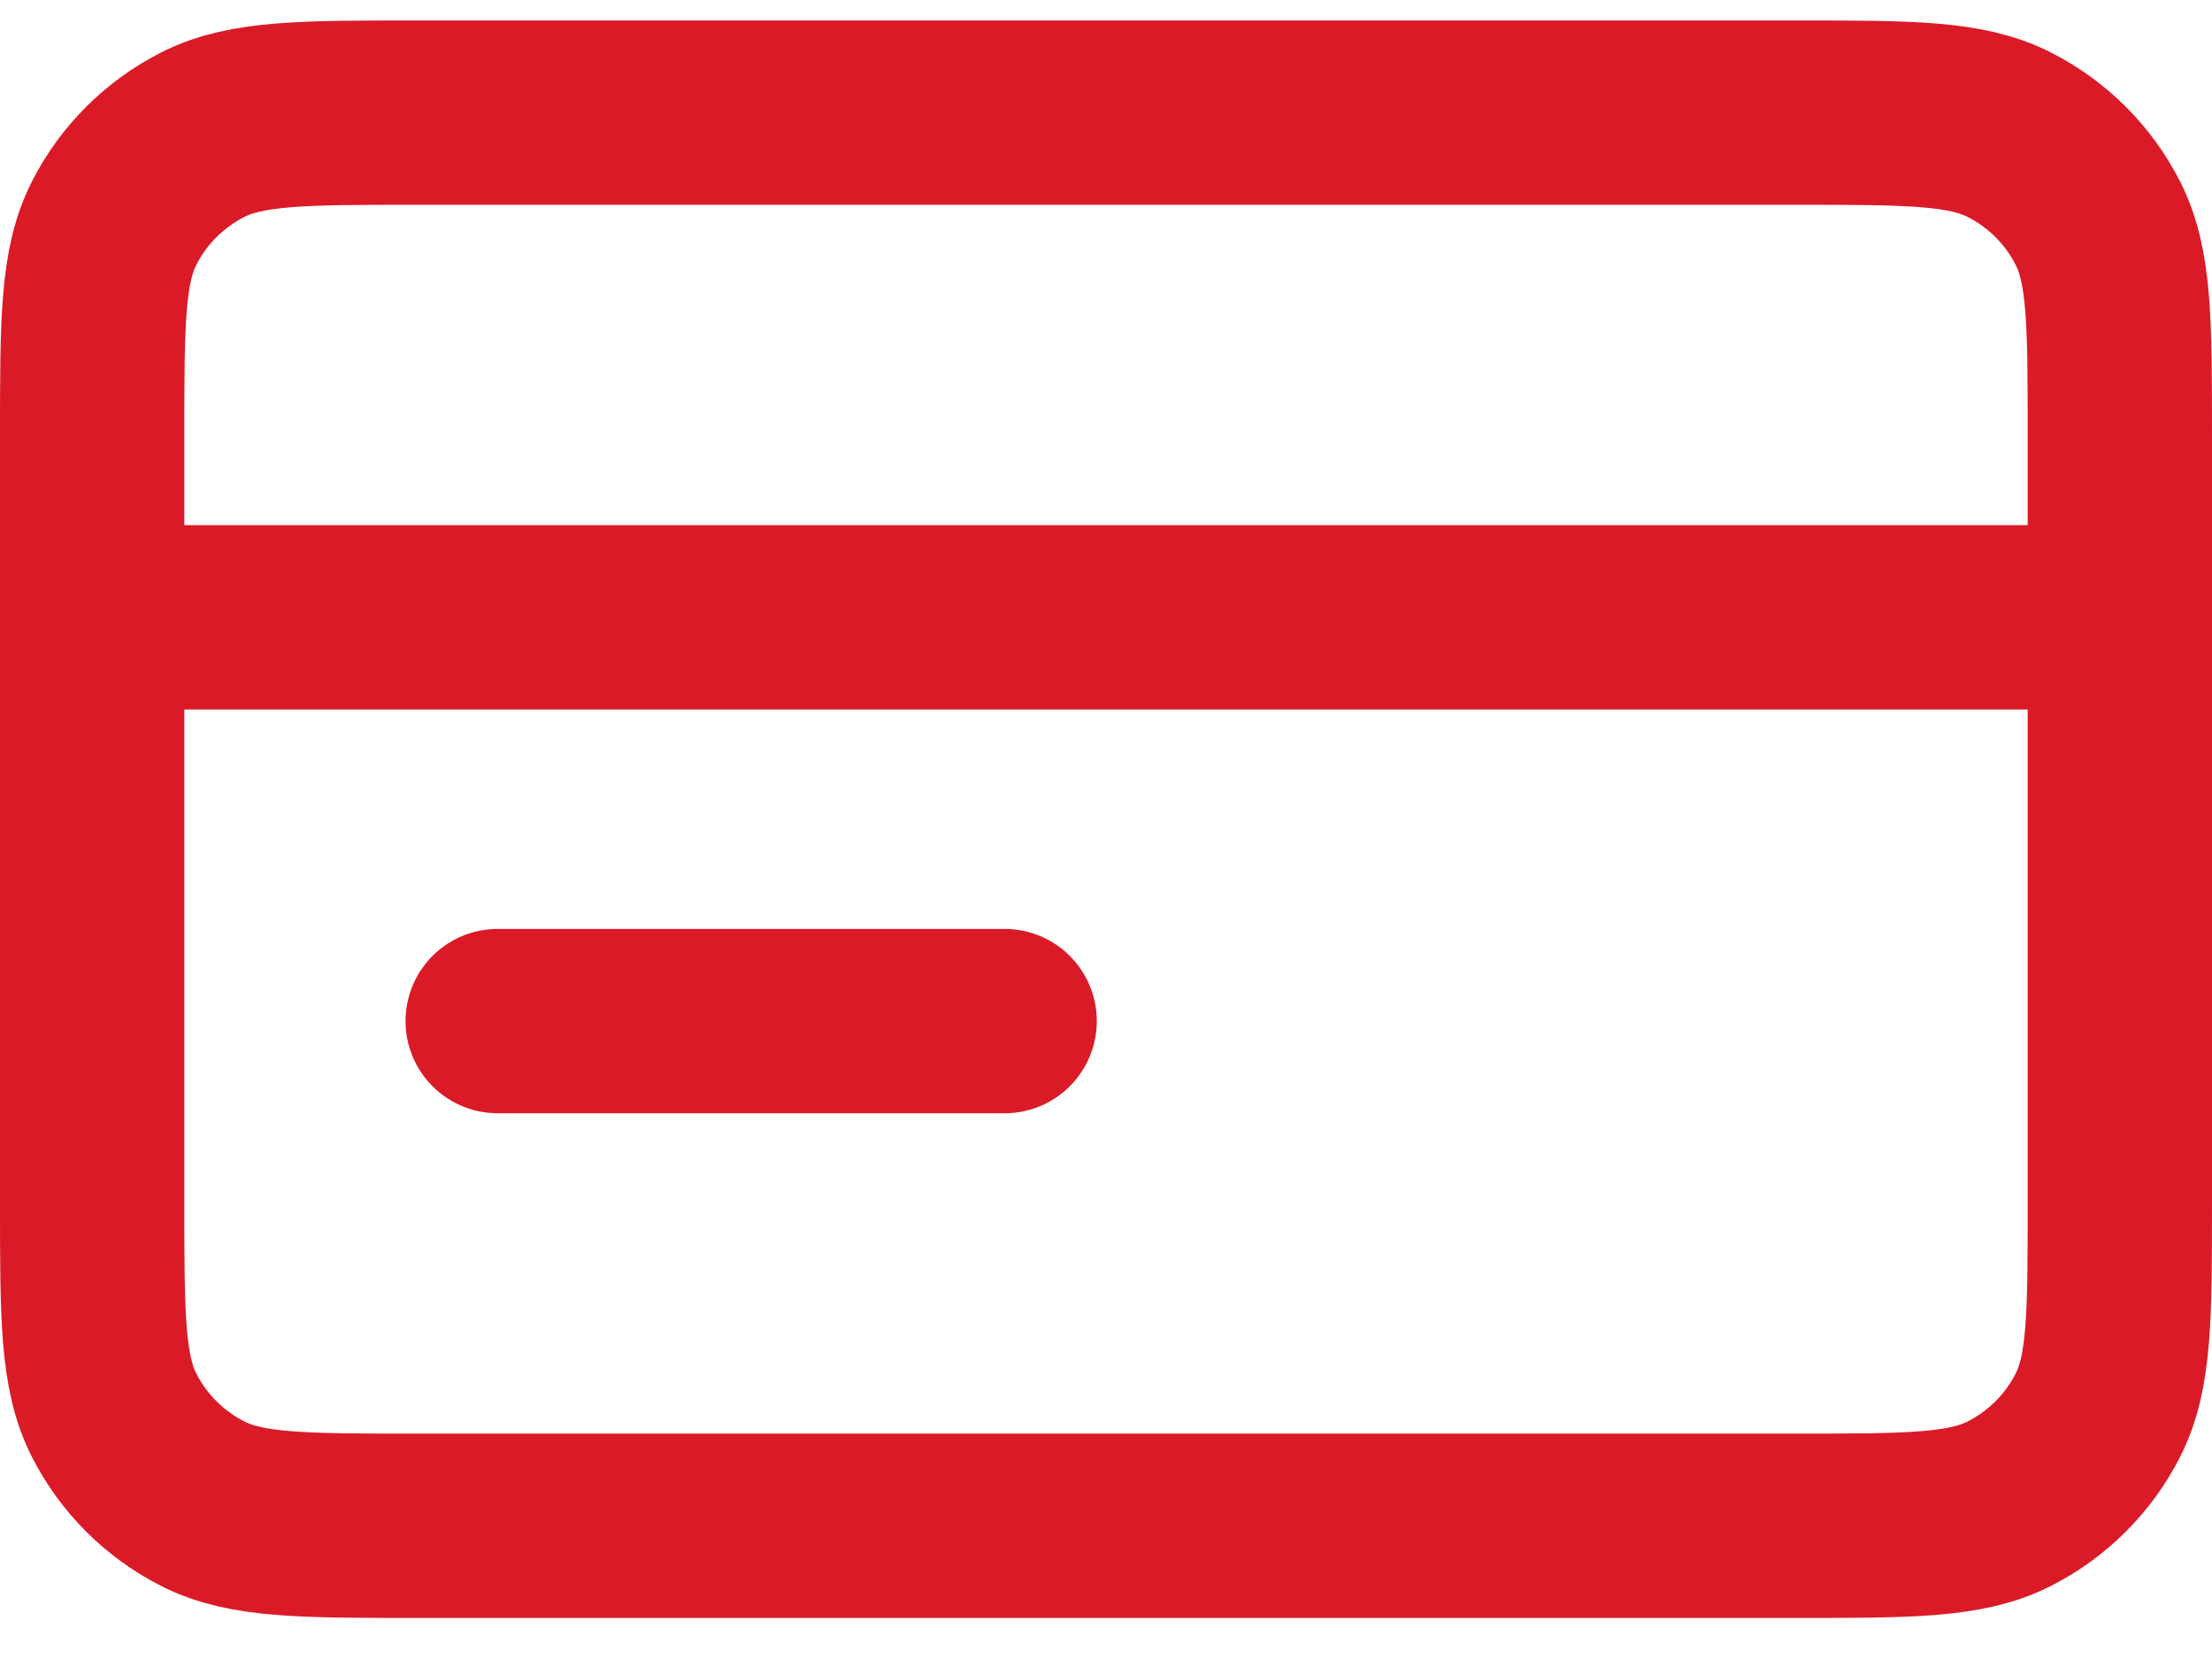 <svg width="36" height="27" viewBox="0 0 36 27" fill="none" xmlns="http://www.w3.org/2000/svg">
<path d="M34.5 10.047H1.5M16.35 16.618H8.1M1.5 7.09L1.5 19.575C1.5 21.416 1.5 22.336 1.86 23.038C2.176 23.657 2.681 24.159 3.302 24.474C4.008 24.832 4.932 24.832 6.78 24.832L29.22 24.832C31.068 24.832 31.992 24.832 32.698 24.474C33.319 24.159 33.824 23.657 34.14 23.038C34.5 22.336 34.5 21.416 34.5 19.575V7.09C34.5 5.249 34.5 4.329 34.14 3.627C33.824 3.008 33.319 2.506 32.698 2.191C31.992 1.833 31.068 1.833 29.22 1.833L6.78 1.833C4.932 1.833 4.008 1.833 3.302 2.191C2.681 2.506 2.176 3.008 1.86 3.627C1.5 4.329 1.5 5.249 1.5 7.09Z" stroke="#DB1A28" stroke-width="3" stroke-linecap="round" stroke-linejoin="round"/>
</svg>
